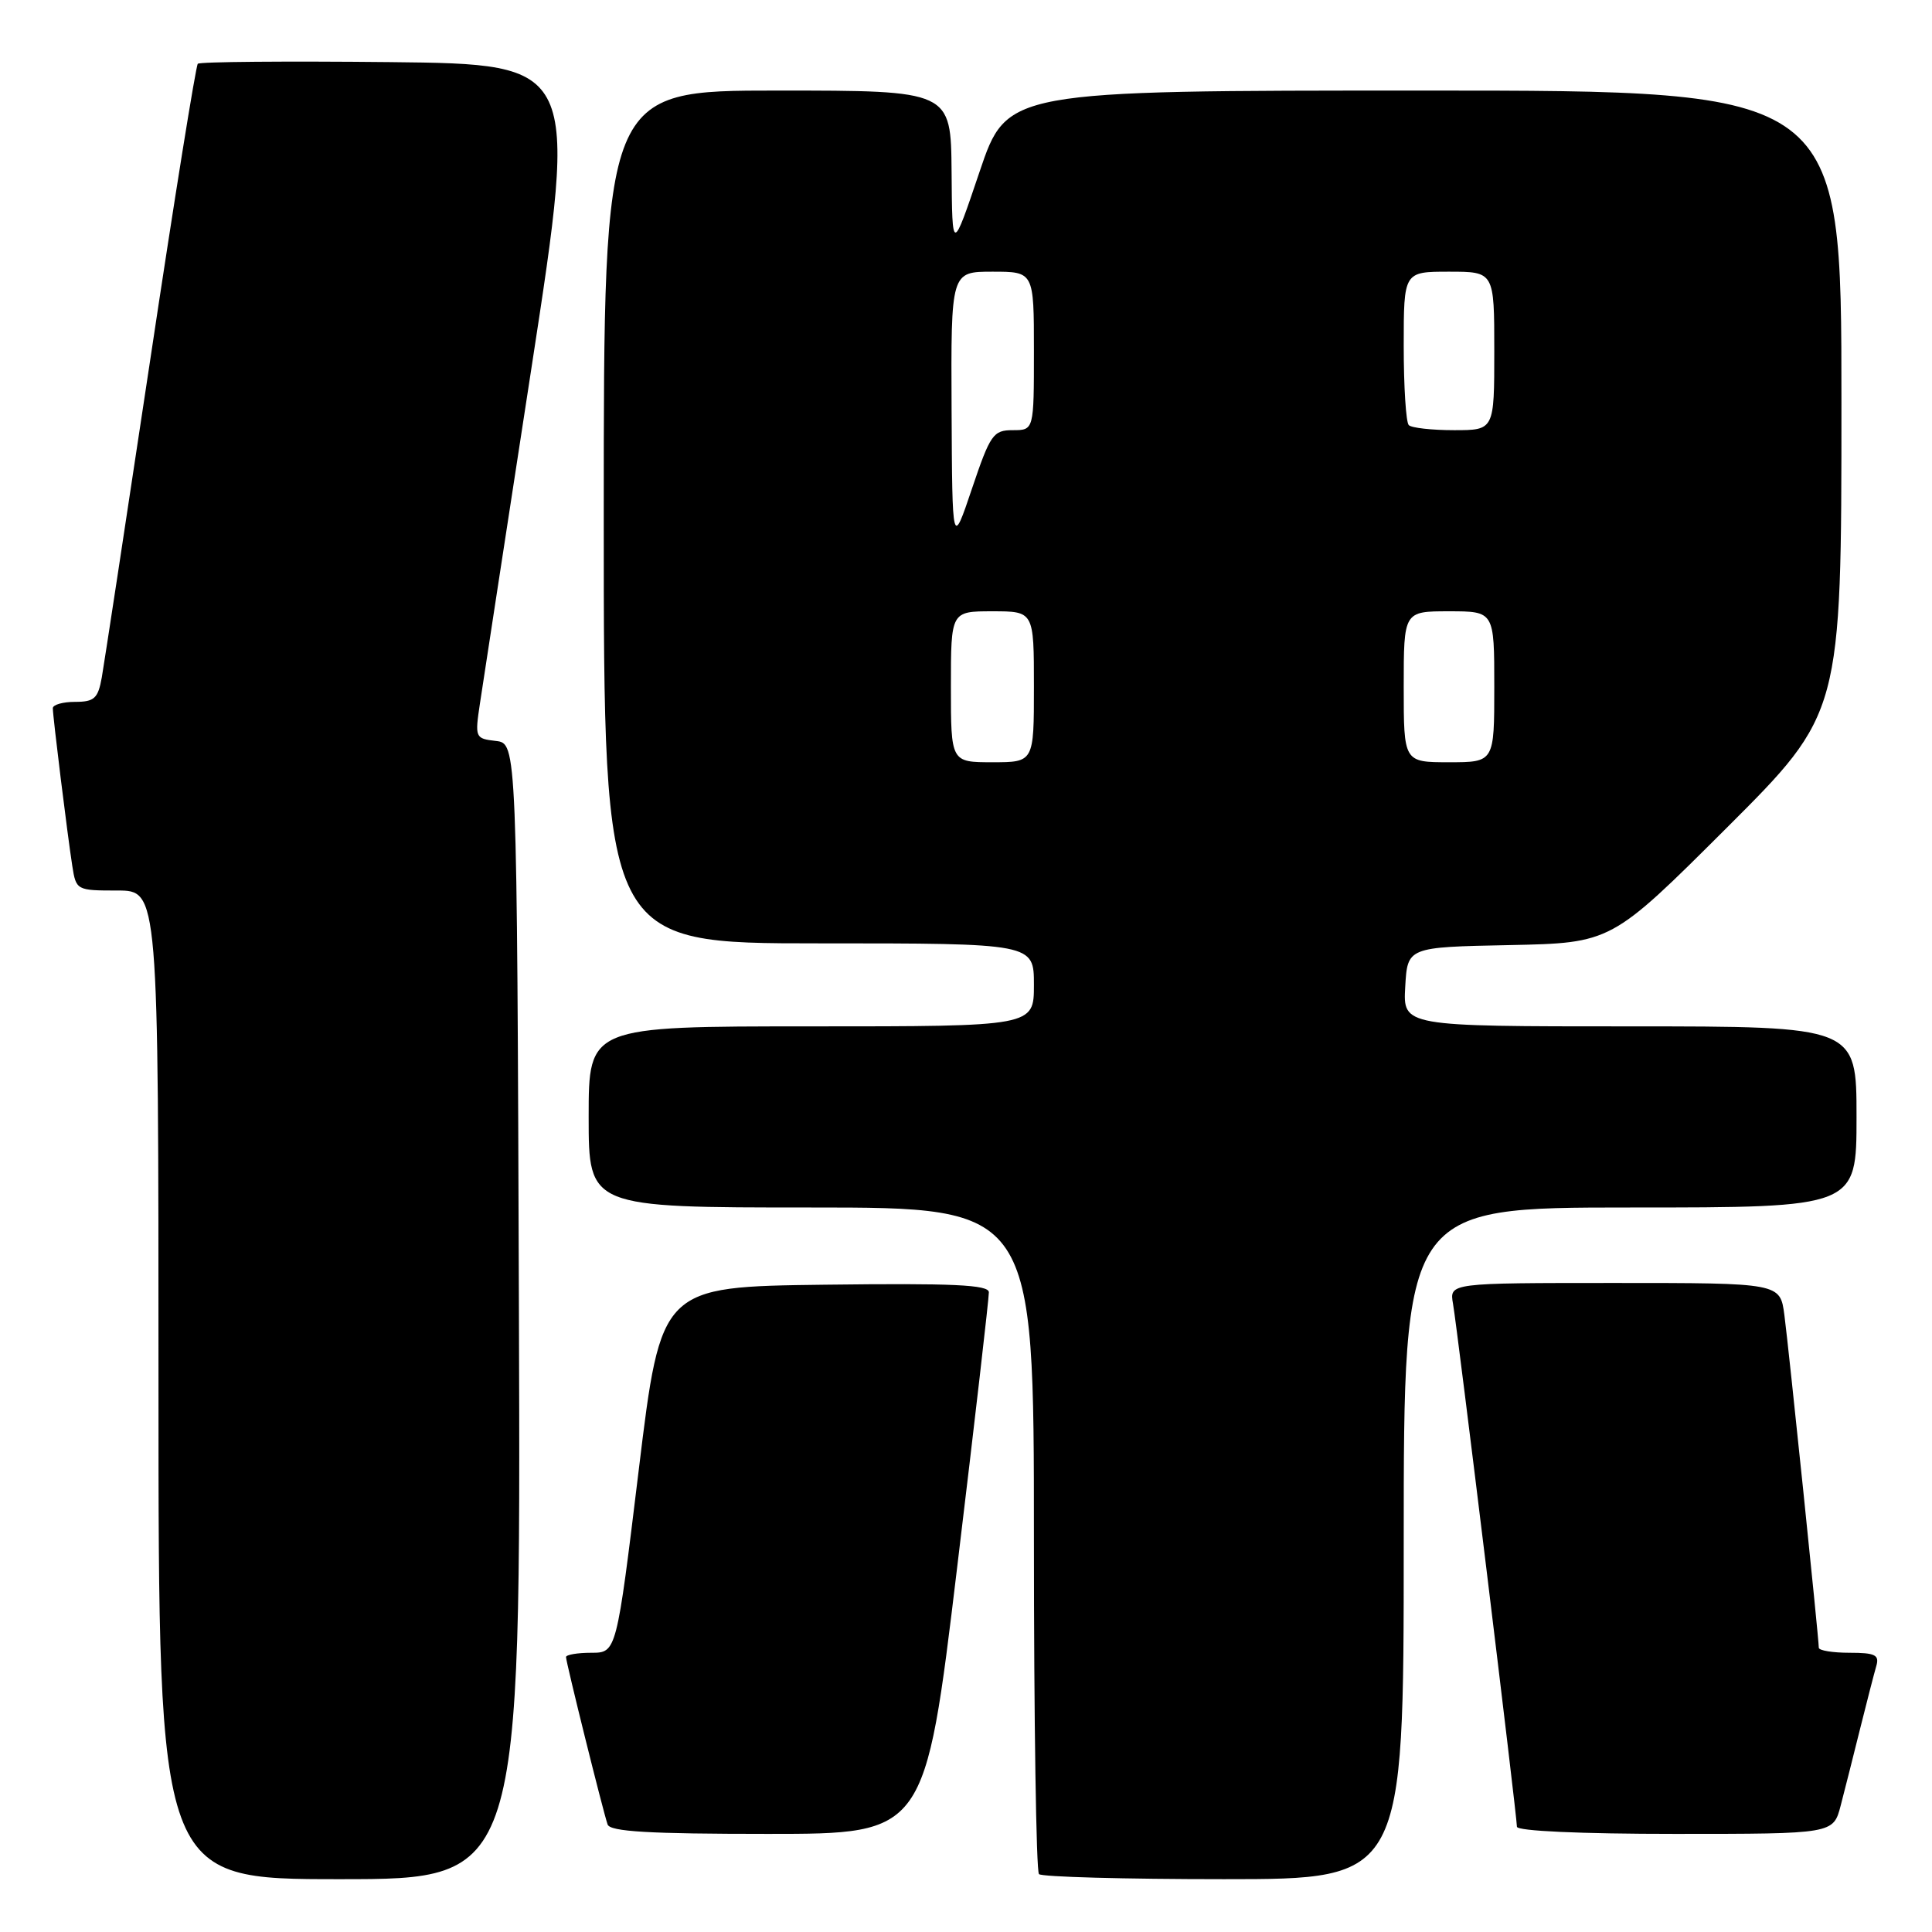 <?xml version="1.0" encoding="UTF-8" standalone="no"?>
<!DOCTYPE svg PUBLIC "-//W3C//DTD SVG 1.1//EN" "http://www.w3.org/Graphics/SVG/1.1/DTD/svg11.dtd" >
<svg xmlns="http://www.w3.org/2000/svg" xmlns:xlink="http://www.w3.org/1999/xlink" version="1.1" viewBox="0 0 256 256">
 <g >
 <path fill="currentColor"
d=" M 68.76 173.75 C 68.50 98.50 68.50 98.50 65.70 98.18 C 62.96 97.86 62.91 97.76 63.60 93.18 C 63.99 90.61 67.07 70.50 70.46 48.50 C 76.61 8.50 76.61 8.50 51.66 8.23 C 37.93 8.09 26.48 8.18 26.21 8.45 C 25.95 8.72 23.10 26.39 19.90 47.72 C 16.69 69.05 13.80 87.96 13.49 89.75 C 12.99 92.55 12.50 93.00 9.95 93.00 C 8.33 93.00 7.00 93.38 7.00 93.84 C 7.00 94.96 8.94 110.65 9.58 114.75 C 10.08 117.96 10.16 118.00 15.55 118.00 C 21.00 118.00 21.00 118.00 21.00 183.50 C 21.00 249.00 21.00 249.00 45.01 249.00 C 69.01 249.00 69.01 249.00 68.76 173.75 Z  M 186.00 204.50 C 186.00 160.00 186.00 160.00 216.00 160.00 C 246.00 160.00 246.00 160.00 246.00 148.00 C 246.00 136.00 246.00 136.00 215.95 136.00 C 185.90 136.00 185.90 136.00 186.20 130.75 C 186.50 125.50 186.50 125.50 200.00 125.23 C 213.50 124.95 213.50 124.95 228.75 109.74 C 244.00 94.52 244.00 94.52 244.00 53.26 C 244.00 12.00 244.00 12.00 188.72 12.00 C 133.43 12.00 133.43 12.00 129.80 22.75 C 126.17 33.50 126.17 33.50 126.09 22.75 C 126.00 12.00 126.00 12.00 103.00 12.00 C 80.00 12.00 80.00 12.00 80.00 68.50 C 80.00 125.00 80.00 125.00 108.50 125.00 C 137.00 125.00 137.00 125.00 137.00 130.50 C 137.00 136.00 137.00 136.00 107.50 136.00 C 78.00 136.00 78.00 136.00 78.00 148.00 C 78.00 160.00 78.00 160.00 107.50 160.00 C 137.00 160.00 137.00 160.00 137.00 203.83 C 137.00 227.94 137.30 247.97 137.67 248.33 C 138.03 248.70 149.06 249.00 162.17 249.00 C 186.00 249.00 186.00 249.00 186.00 204.50 Z  M 126.82 207.75 C 129.16 188.36 131.05 171.93 131.03 171.23 C 131.01 170.24 126.30 170.02 109.30 170.23 C 87.59 170.50 87.59 170.50 84.64 194.75 C 81.69 219.00 81.69 219.00 78.35 219.00 C 76.51 219.00 75.00 219.26 75.00 219.57 C 75.00 220.26 79.90 239.99 80.51 241.75 C 80.83 242.70 86.00 243.00 101.76 243.00 C 122.58 243.00 122.58 243.00 126.82 207.75 Z  M 243.90 239.25 C 244.44 237.19 245.60 232.57 246.49 229.00 C 247.38 225.43 248.34 221.71 248.62 220.75 C 249.05 219.29 248.47 219.00 245.07 219.00 C 242.83 219.00 241.00 218.70 241.00 218.33 C 241.00 217.11 237.01 178.56 236.44 174.25 C 235.88 170.00 235.88 170.00 213.96 170.00 C 192.05 170.00 192.05 170.00 192.53 172.75 C 193.10 175.94 201.00 240.64 201.00 242.05 C 201.00 242.62 209.44 243.00 221.96 243.00 C 242.92 243.00 242.92 243.00 243.90 239.25 Z  M 126.00 91.00 C 126.00 81.00 126.00 81.00 131.50 81.00 C 137.00 81.00 137.00 81.00 137.00 91.00 C 137.00 101.00 137.00 101.00 131.50 101.00 C 126.00 101.00 126.00 101.00 126.00 91.00 Z  M 186.00 91.00 C 186.00 81.00 186.00 81.00 192.00 81.00 C 198.00 81.00 198.00 81.00 198.00 91.00 C 198.00 101.00 198.00 101.00 192.00 101.00 C 186.00 101.00 186.00 101.00 186.00 91.00 Z  M 126.09 54.25 C 126.00 36.00 126.00 36.00 131.50 36.00 C 137.00 36.00 137.00 36.00 137.00 46.50 C 137.00 57.00 137.00 57.00 134.20 57.00 C 131.61 57.00 131.22 57.55 128.79 64.75 C 126.18 72.50 126.18 72.50 126.09 54.25 Z  M 186.67 56.33 C 186.30 55.97 186.00 51.24 186.00 45.83 C 186.00 36.00 186.00 36.00 192.00 36.00 C 198.00 36.00 198.00 36.00 198.00 46.50 C 198.00 57.00 198.00 57.00 192.67 57.00 C 189.73 57.00 187.03 56.70 186.67 56.33 Z "/>
</g>
</svg>